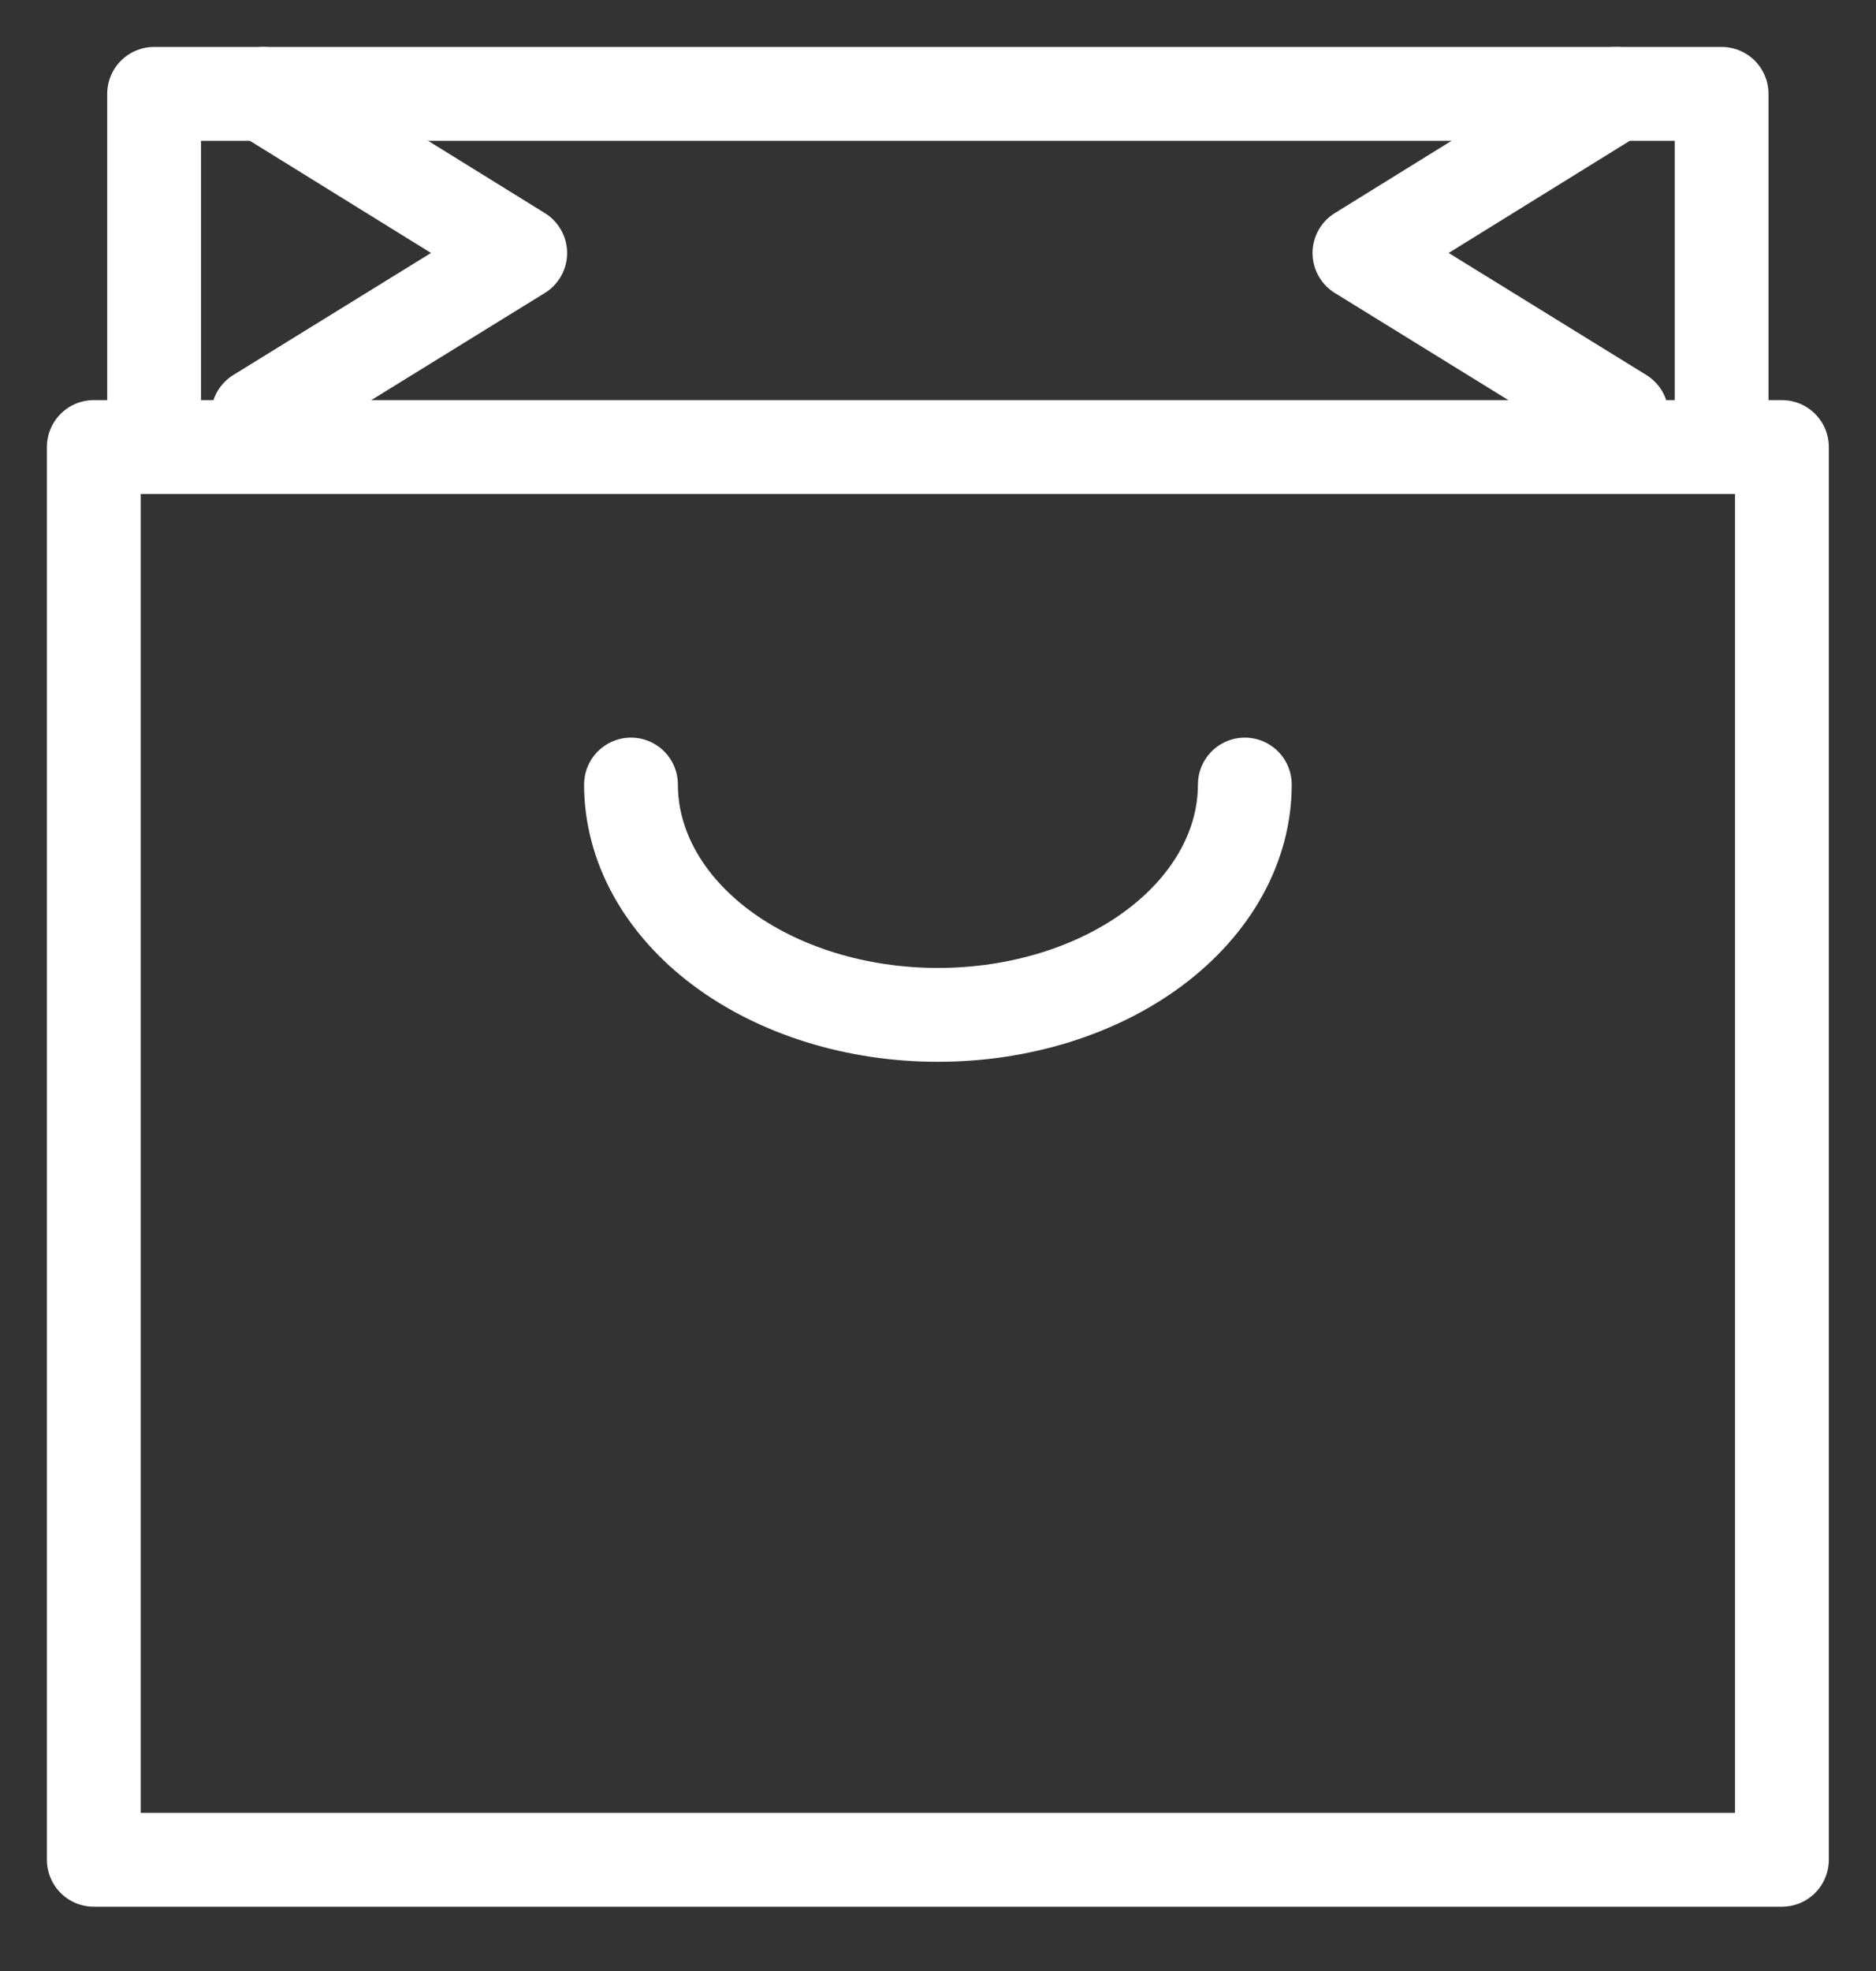 <svg width="20" height="21" viewBox="0 0 20 21" fill="none" xmlns="http://www.w3.org/2000/svg">
<rect x="0" y="0" width="20" height="21" fill="#333333" stroke="none"/>
<path d="M1.643 4.763V1H18.354V4.763M1 4.763H18.997V19.815H1V4.763Z" stroke="white" stroke-miterlimit="10" stroke-linecap="round" stroke-linejoin="round"/>
<path d="M2.806 1L5.546 2.696L2.75 4.421M17.233 1L14.493 2.696L17.289 4.421" stroke="white" stroke-miterlimit="10" stroke-linecap="round" stroke-linejoin="round"/>
<path d="M13.271 8.359C13.271 9.01 12.926 9.634 12.312 10.095C11.699 10.555 10.867 10.813 9.999 10.813C9.131 10.813 8.299 10.555 7.685 10.095C7.071 9.634 6.727 9.01 6.727 8.359" stroke="white" stroke-miterlimit="10" stroke-linecap="round" stroke-linejoin="round"/>
</svg>
